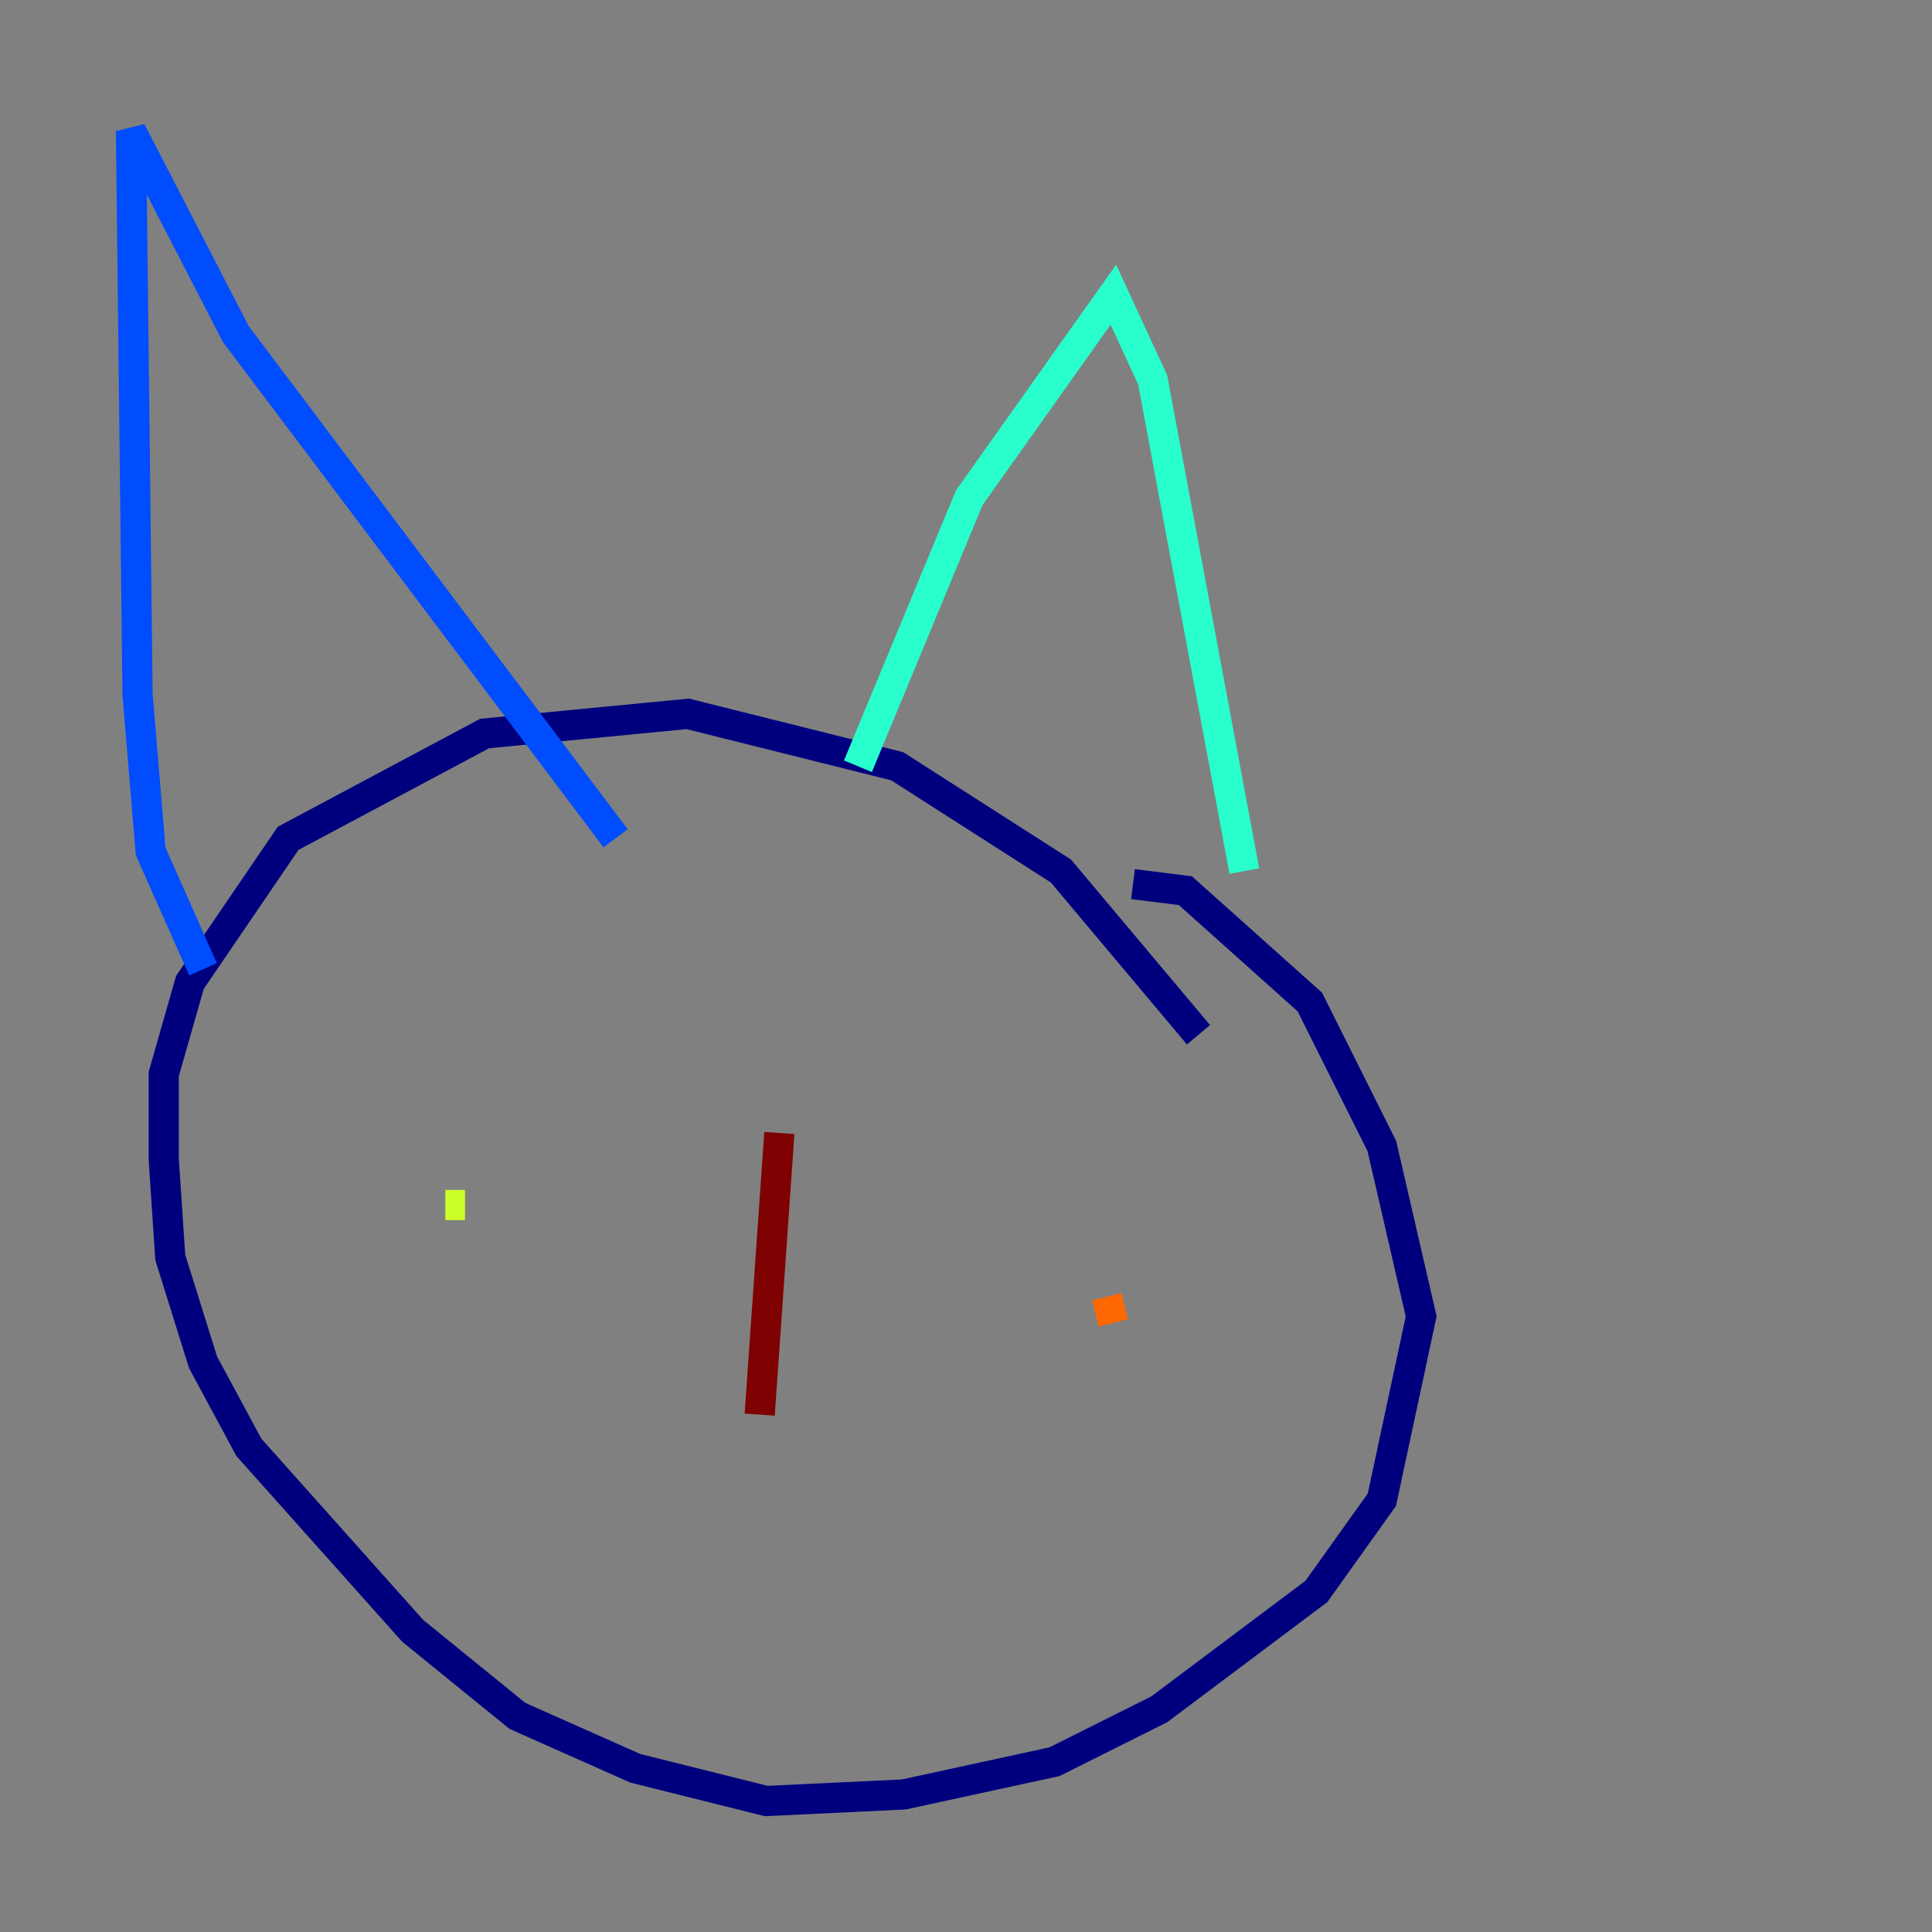 <?xml version="1.0" encoding="utf-8" ?>
<svg baseProfile="tiny" height="128" version="1.2" viewBox="0,0,128,128" width="128" xmlns="http://www.w3.org/2000/svg" xmlns:ev="http://www.w3.org/2001/xml-events" xmlns:xlink="http://www.w3.org/1999/xlink"><rect x="0" y="0" width="128" height="128" fill="#808080" stroke="none"/><defs /><polyline fill="none" points="79.403,68.556 70.291,57.709 59.444,50.766 45.559,47.295 32.108,48.597 19.091,55.539 12.583,65.085 10.848,71.159 10.848,76.8 11.281,83.308 13.451,90.251 16.488,95.891 27.336,108.041 34.278,113.681 42.088,117.153 50.766,119.322 59.878,118.888 69.858,116.719 76.8,113.248 87.214,105.437 91.552,99.363 94.156,87.214 91.552,75.932 86.78,66.386 78.536,59.01 75.064,58.576" stroke="#00007f" stroke-width="2" /><polyline fill="none" points="13.451,64.217 9.98,56.407 9.112,45.993 8.678,8.678 15.62,22.129 40.786,55.539" stroke="#004cff" stroke-width="2" /><polyline fill="none" points="56.841,50.766 64.217,32.976 73.763,19.525 76.366,25.166 82.441,57.709" stroke="#29ffcd" stroke-width="2" /><polyline fill="none" points="30.807,79.837 29.505,79.837" stroke="#cdff29" stroke-width="2" /><polyline fill="none" points="73.763,87.647 73.329,85.912" stroke="#ff6700" stroke-width="2" /><polyline fill="none" points="51.634,75.064 50.332,93.722" stroke="#7f0000" stroke-width="2" /></svg>